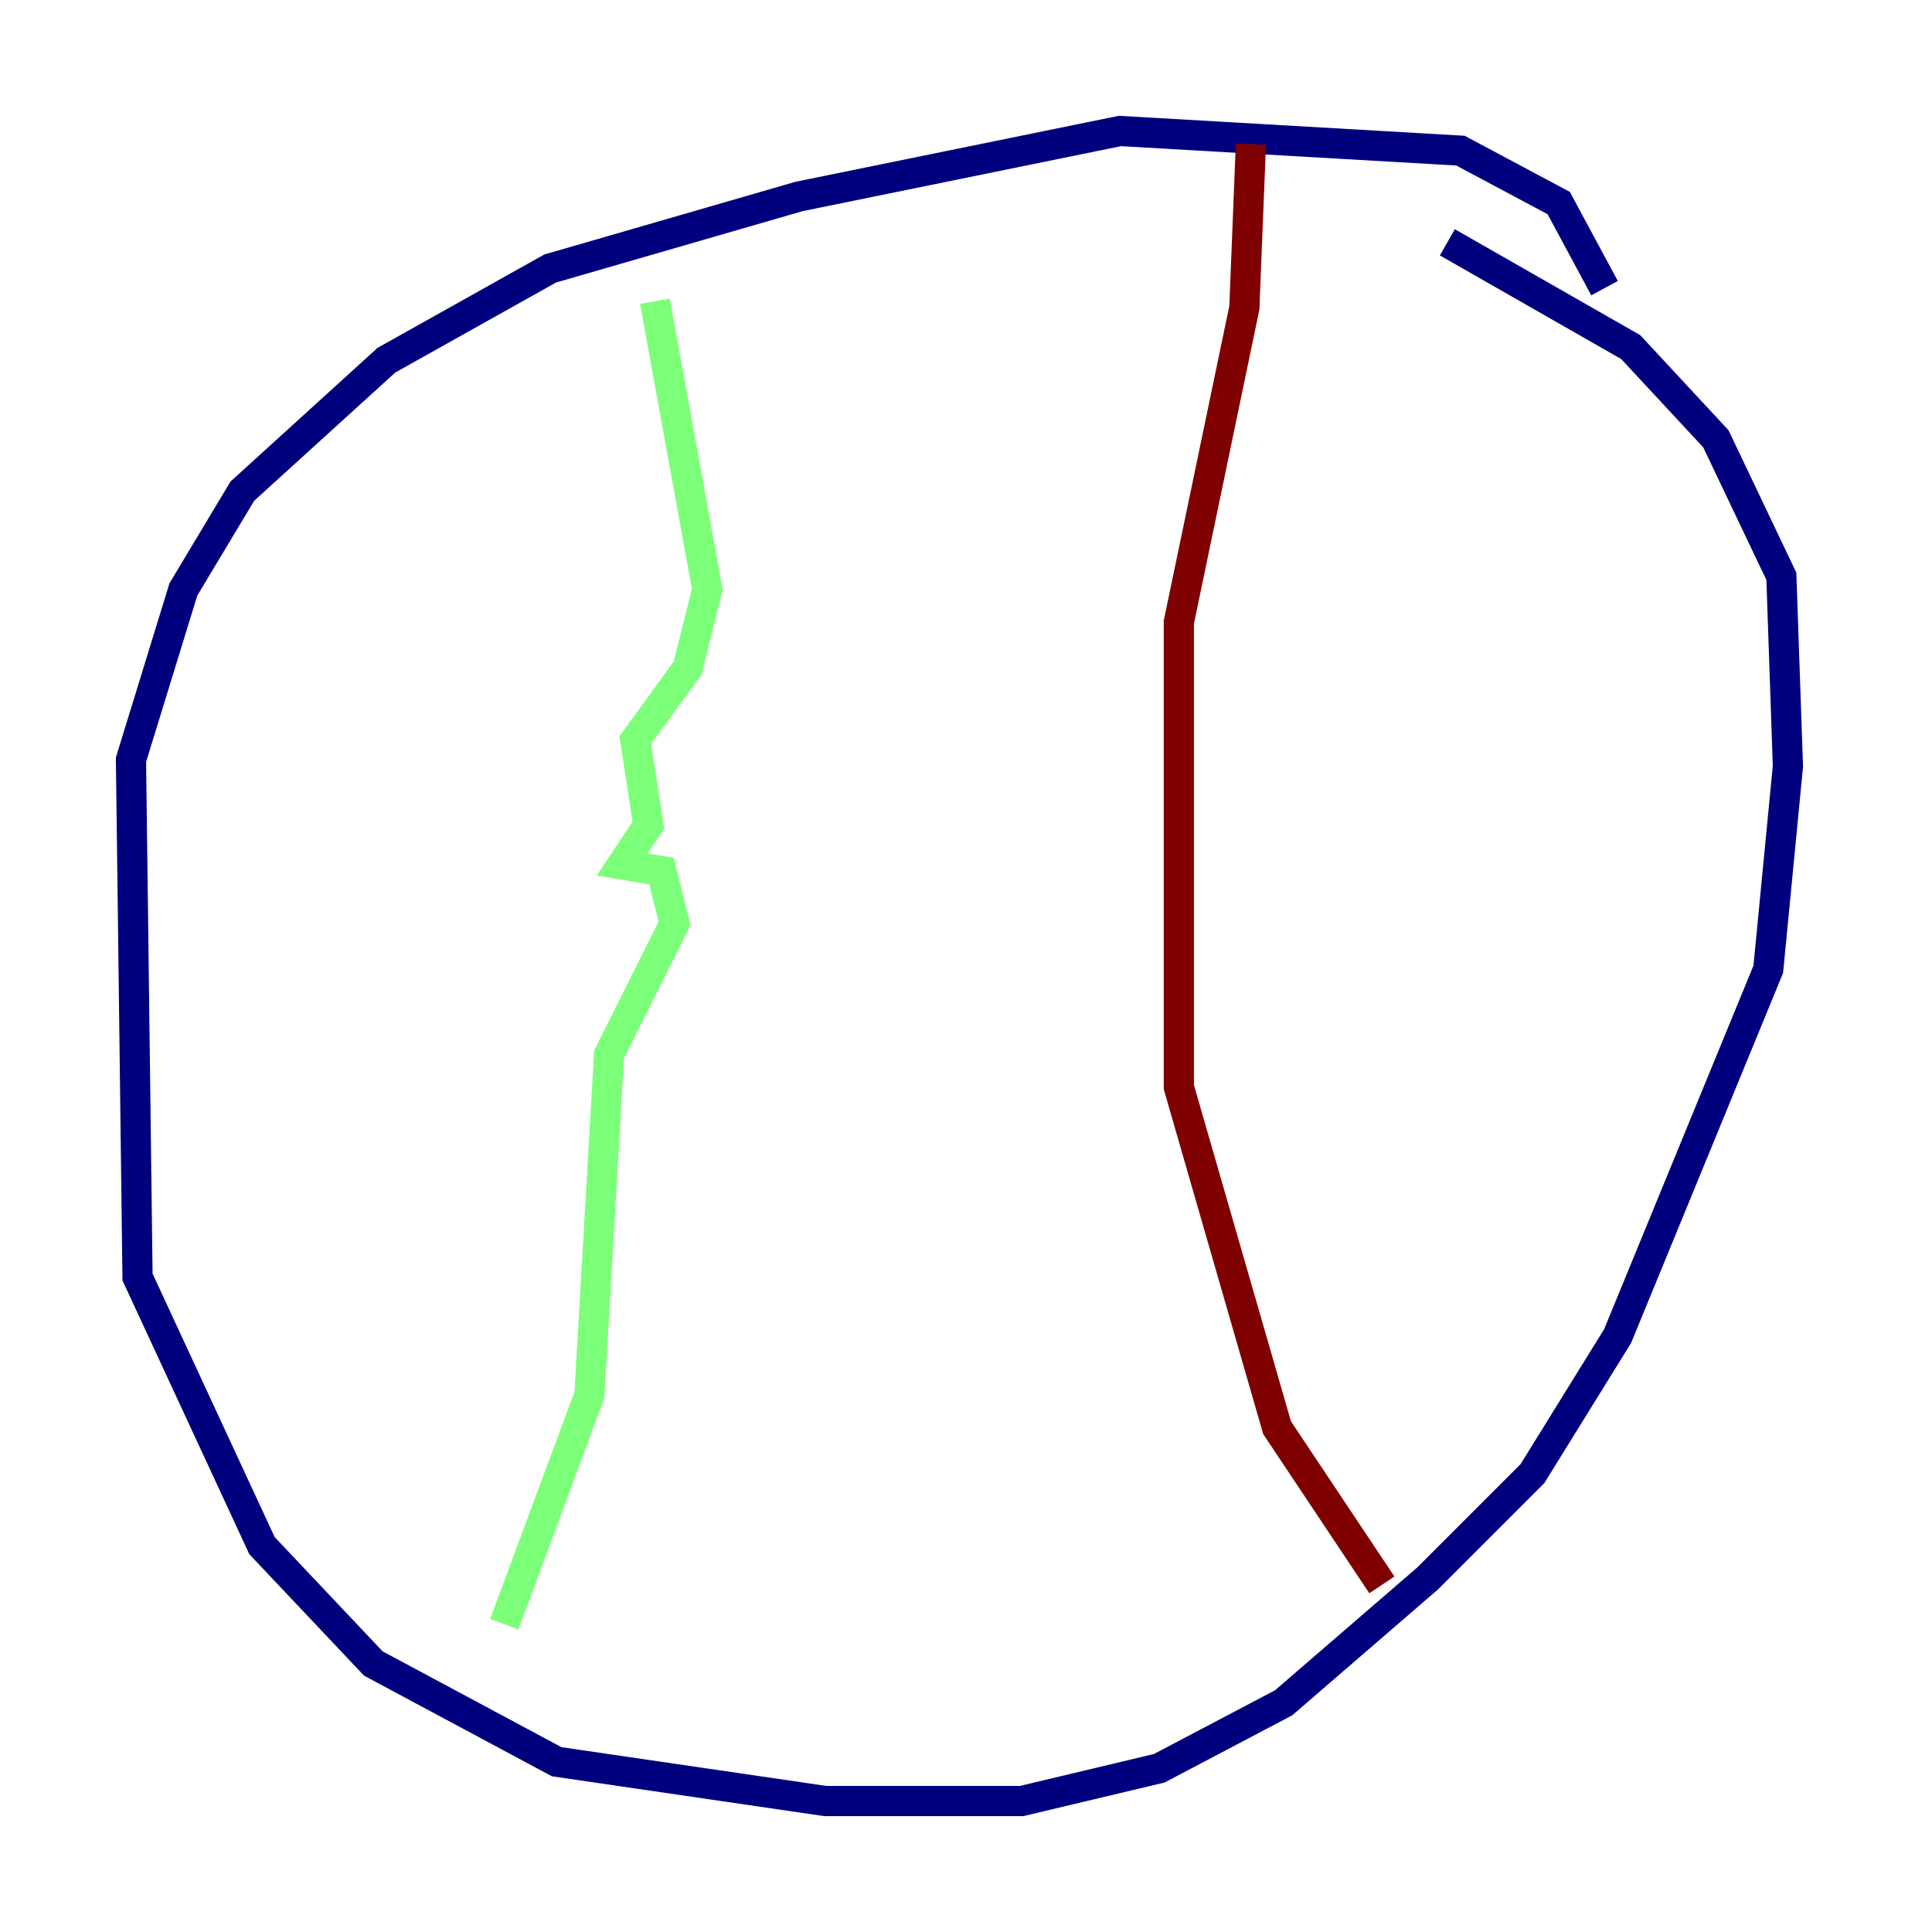 <?xml version="1.0" encoding="utf-8" ?>
<svg baseProfile="tiny" height="128" version="1.2" viewBox="0,0,128,128" width="128" xmlns="http://www.w3.org/2000/svg" xmlns:ev="http://www.w3.org/2001/xml-events" xmlns:xlink="http://www.w3.org/1999/xlink"><defs /><polyline fill="none" points="106.305,19.091 103.268,13.451 96.759,9.98 74.197,8.678 52.936,13.017 36.447,17.79 25.6,23.864 16.054,32.542 12.149,39.051 8.678,50.332 9.112,84.61 17.356,102.4 24.732,110.21 36.881,116.719 54.671,119.322 67.688,119.322 76.8,117.153 85.044,112.814 94.59,104.57 101.532,97.627 107.173,88.515 117.153,64.217 118.454,50.766 118.02,38.183 113.681,29.071 108.041,22.997 95.891,16.054" stroke="#00007f" stroke-width="2" /><polyline fill="none" points="43.39,19.959 46.861,39.051 45.559,44.258 42.088,49.031 42.956,54.671 41.22,57.275 43.824,57.709 44.691,61.18 40.352,69.858 39.051,92.42 33.41,107.607" stroke="#7cff79" stroke-width="2" /><polyline fill="none" points="82.875,9.546 82.441,20.393 78.102,41.22 78.102,72.027 84.61,94.59 91.552,105.003" stroke="#7f0000" stroke-width="2" /></svg>